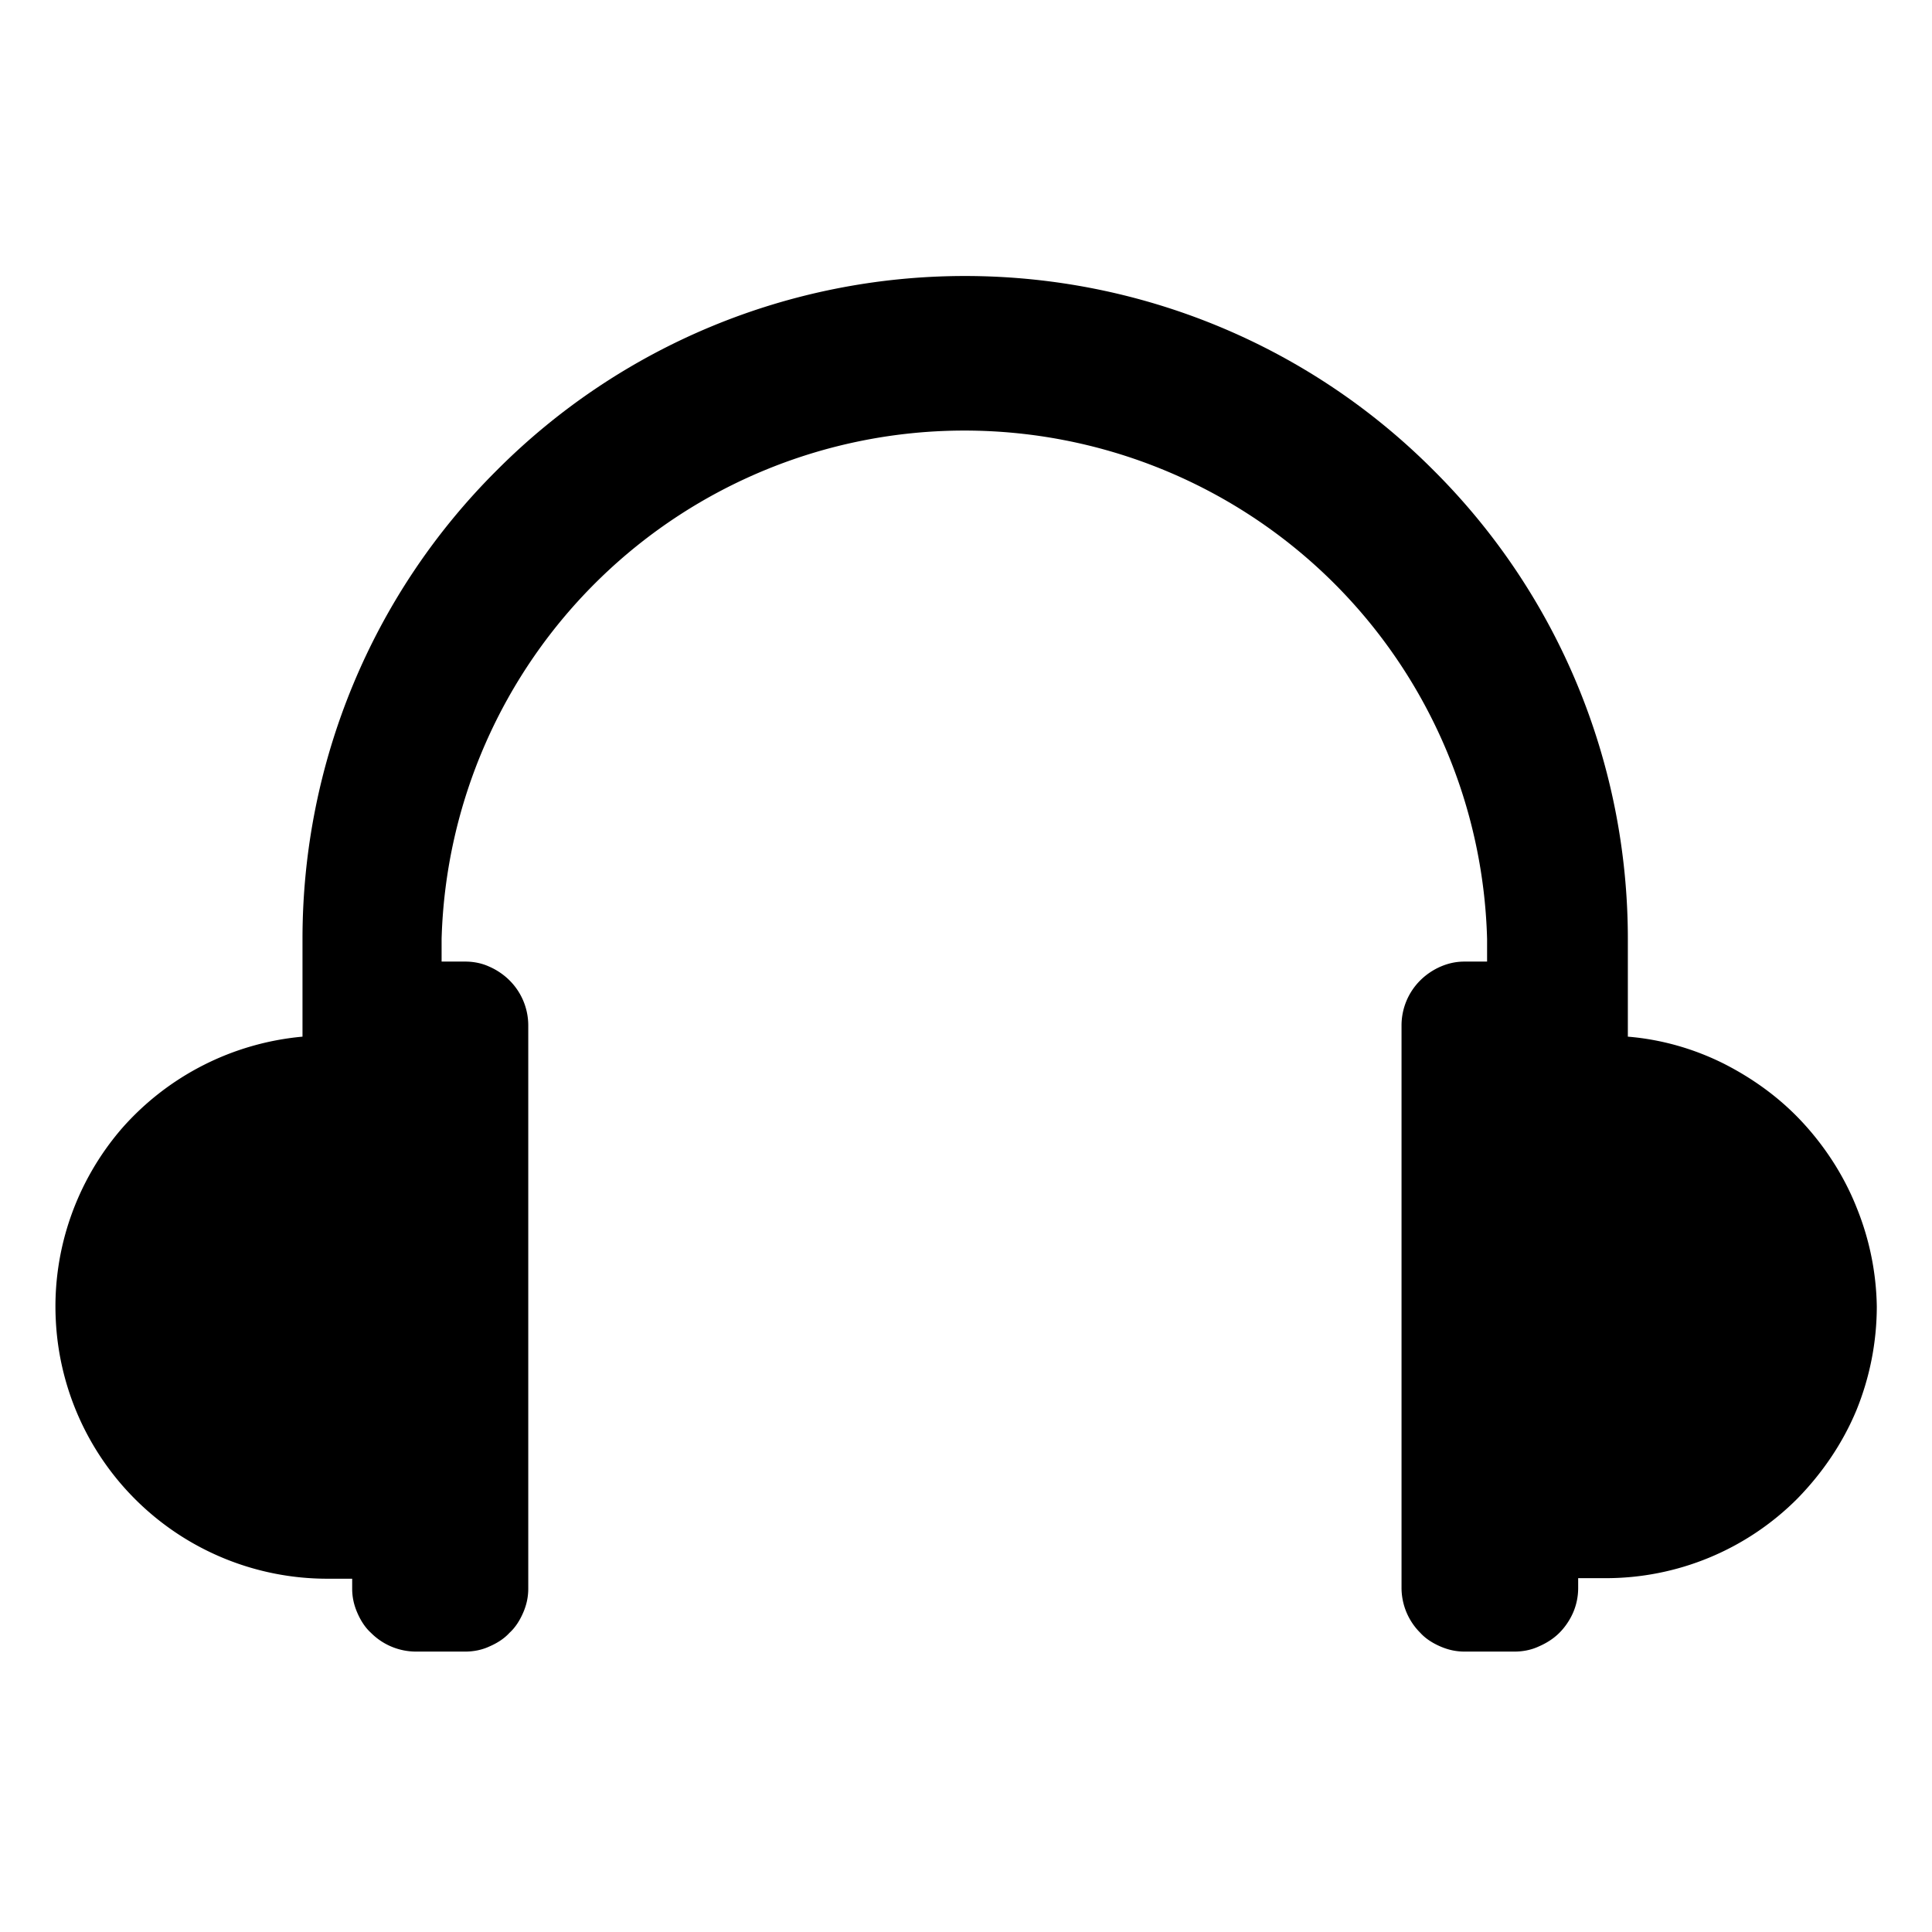 <svg version="1.2" xmlns="http://www.w3.org/2000/svg" viewBox="0 0 35 35"  width="35" height="35">
	<path d="M29.49 18.78v-1.77c0-3.19-1.26-6.24-3.52-8.49C23.72 6.26 20.67 5 17.48 5 14.3 5 11.25 6.26 9 8.52c-2.26 2.25-3.52 5.3-3.52 8.49v1.77a4.95 4.95 0 00-3.27 1.66c-.83.96-1.26 2.2-1.2 3.46a4.924 4.924 0 004.92 4.7h.45v.18c0 .15.03.29.09.43s.14.27.25.37a1.152 1.152 0 00.81.34h.9c.15 0 .3-.03.43-.09.14-.06.27-.14.37-.25.11-.1.19-.23.25-.37.06-.14.09-.28.09-.43V18.57a1.152 1.152 0 00-.34-.81c-.1-.1-.23-.19-.37-.25-.13-.06-.28-.09-.43-.09H8v-.41a9.476 9.476 0 019.47-9.21c2.47 0 4.84.96 6.61 2.68a9.465 9.465 0 012.86 6.53v.41h-.41c-.15 0-.29.03-.43.09s-.27.15-.37.25a1.152 1.152 0 00-.34.81v10.2a1.152 1.152 0 00.34.81c.1.11.23.19.37.25.14.06.28.09.43.09h.91c.15 0 .3-.03.43-.09.14-.06.27-.14.38-.25.1-.1.19-.23.25-.37.06-.14.09-.29.09-.44v-.18h.48a4.897 4.897 0 003.49-1.44c.45-.46.82-1 1.07-1.6a5 5 0 00.37-1.88 4.96 4.96 0 00-.36-1.78c-.22-.56-.55-1.08-.96-1.53-.41-.45-.9-.81-1.45-1.09-.54-.27-1.13-.44-1.74-.49z"
		fill="currentColor" />
</svg>